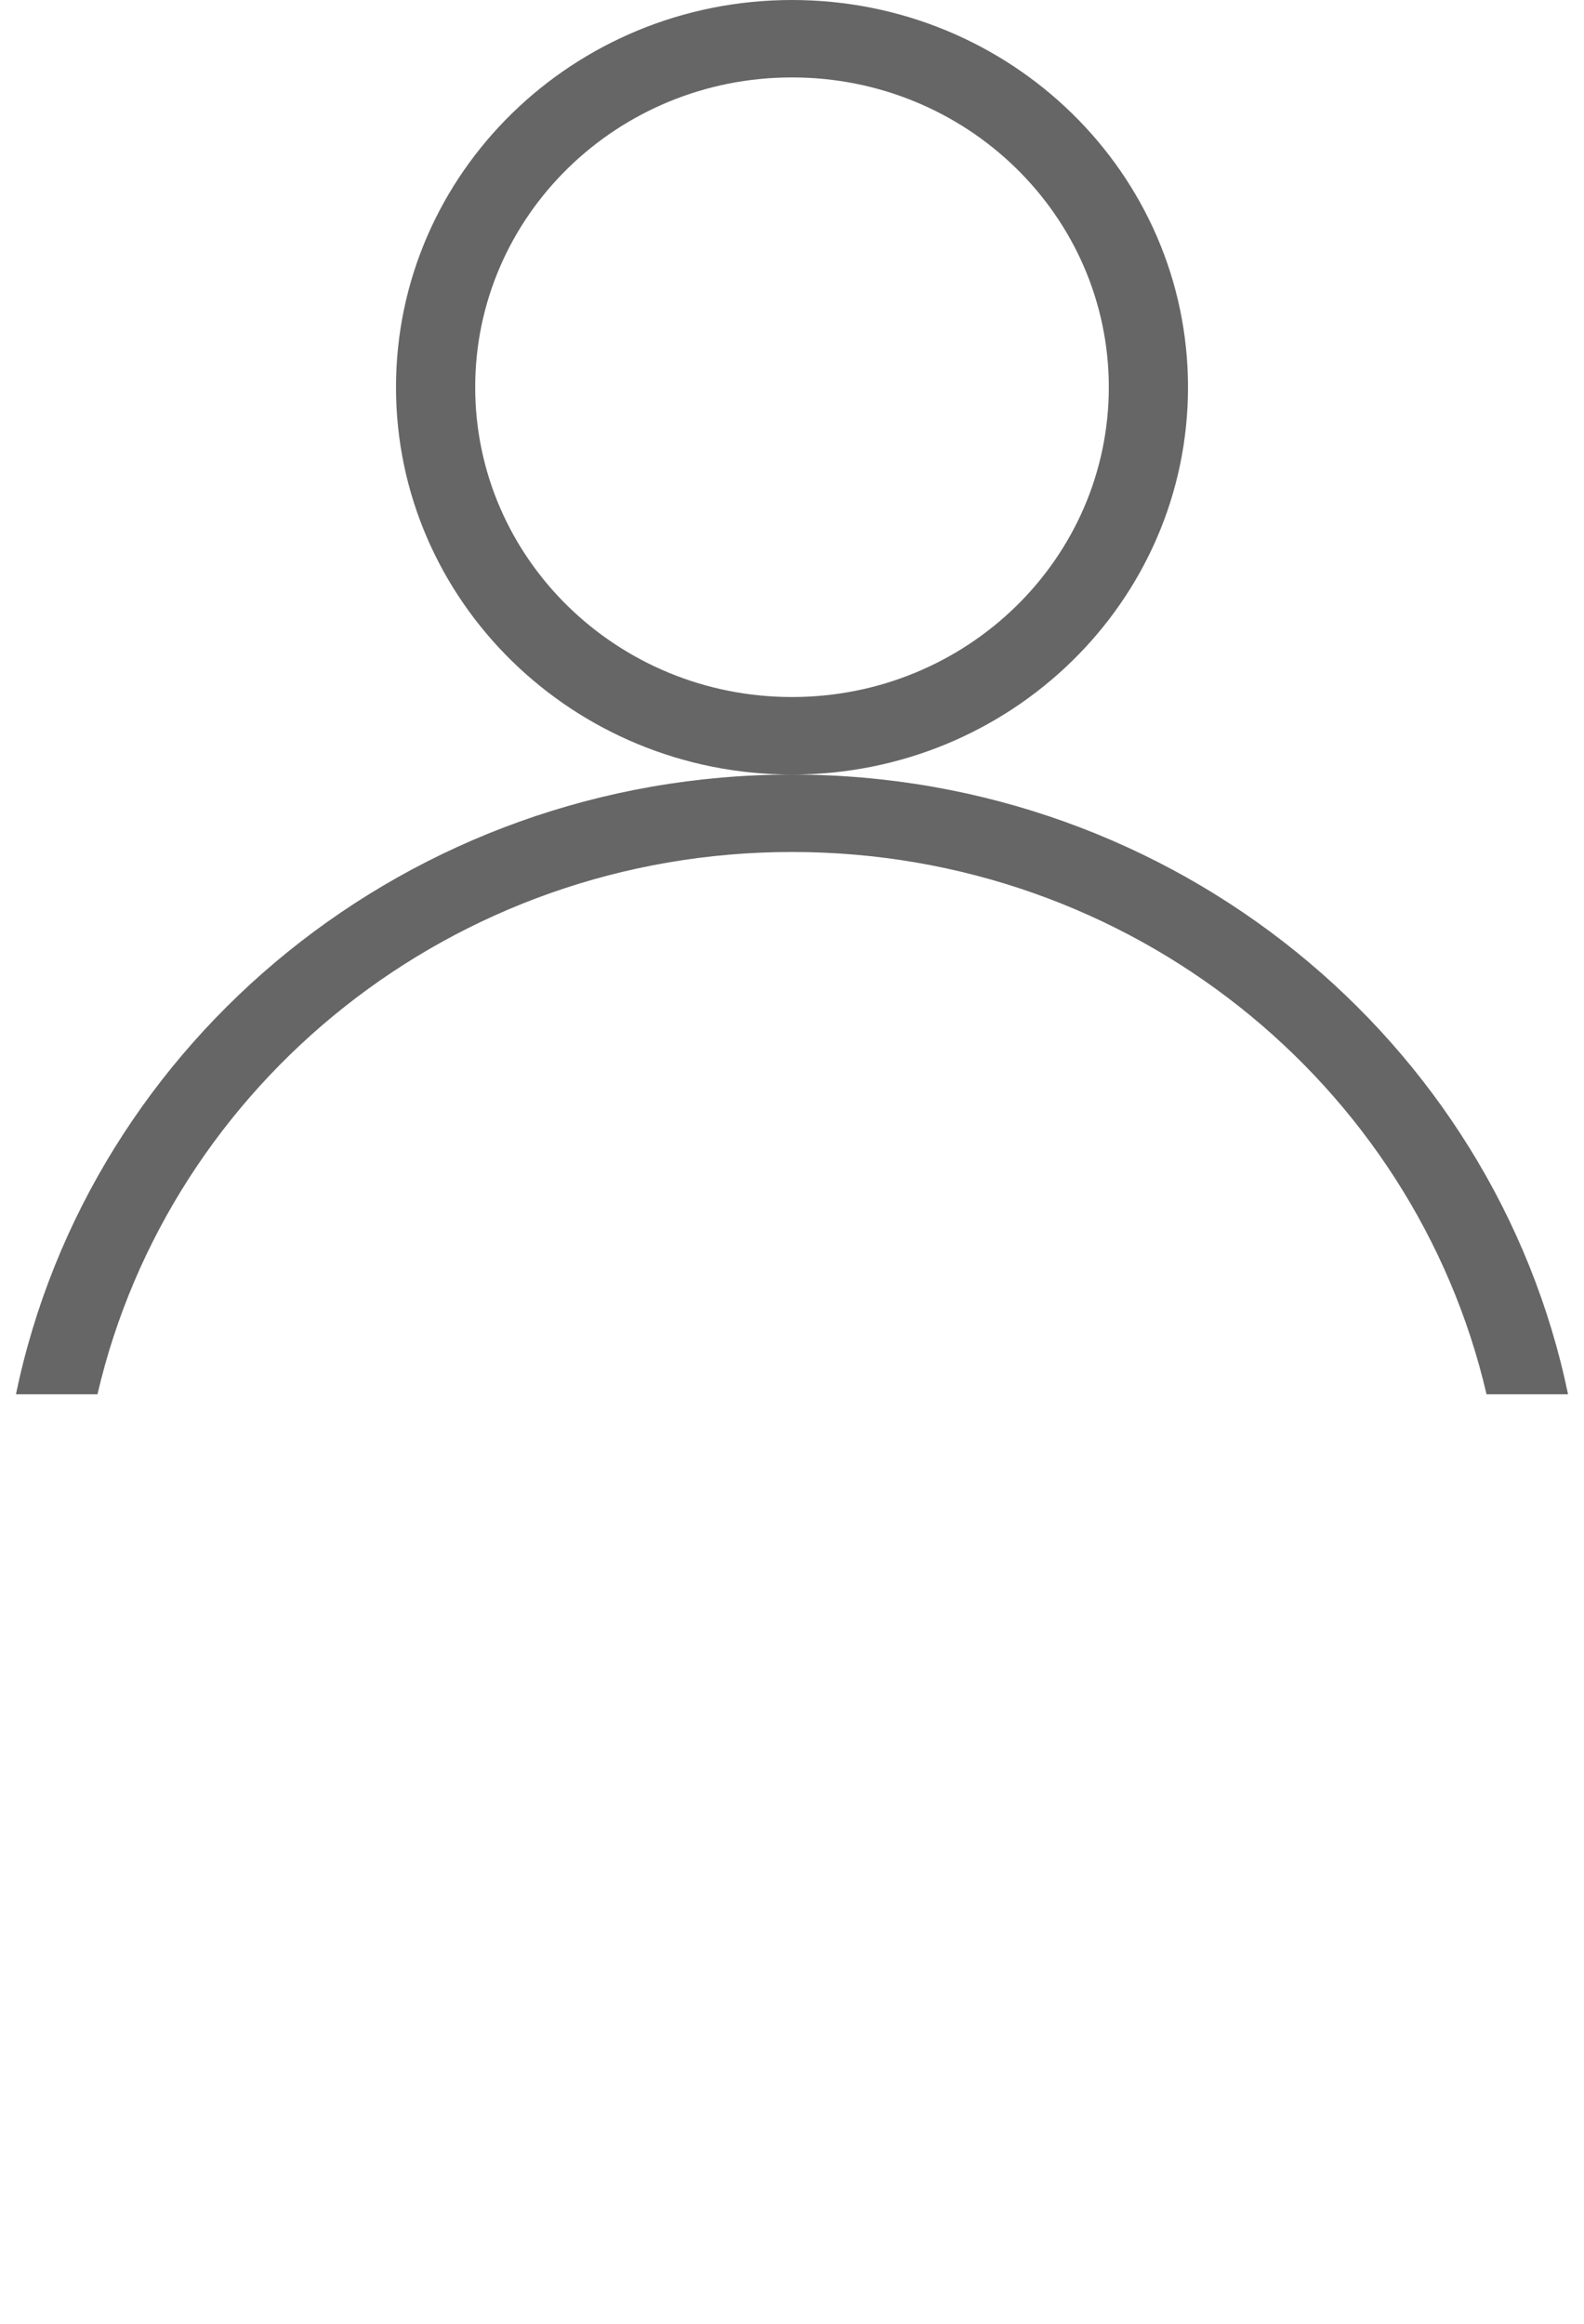 <svg xmlns="http://www.w3.org/2000/svg" xmlns:xlink="http://www.w3.org/1999/xlink" preserveAspectRatio="xMidYMid" width="15" height="22" viewBox="0 0 15 22">
  <defs>
    <style>

      .cls-2 {
        fill: #666666;
      }
    </style>
  </defs>
  <path d="M14.077,13.200 C13.394,10.262 10.712,8.066 7.500,8.066 C4.288,8.066 1.606,10.262 0.923,13.200 C0.923,13.200 0.151,13.200 0.151,13.200 C0.846,9.853 3.872,7.333 7.500,7.333 C11.128,7.333 14.154,9.853 14.849,13.200 C14.849,13.200 14.077,13.200 14.077,13.200 ZM7.500,7.333 C5.429,7.333 3.750,5.691 3.750,3.666 C3.750,1.641 5.429,-0.000 7.500,-0.000 C9.571,-0.000 11.250,1.641 11.250,3.666 C11.250,5.691 9.571,7.333 7.500,7.333 ZM7.500,0.733 C5.843,0.733 4.500,2.046 4.500,3.666 C4.500,5.286 5.843,6.599 7.500,6.599 C9.157,6.599 10.500,5.286 10.500,3.666 C10.500,2.046 9.157,0.733 7.500,0.733 Z" id="path-1" class="cls-2" fill-rule="evenodd"/>
</svg>
